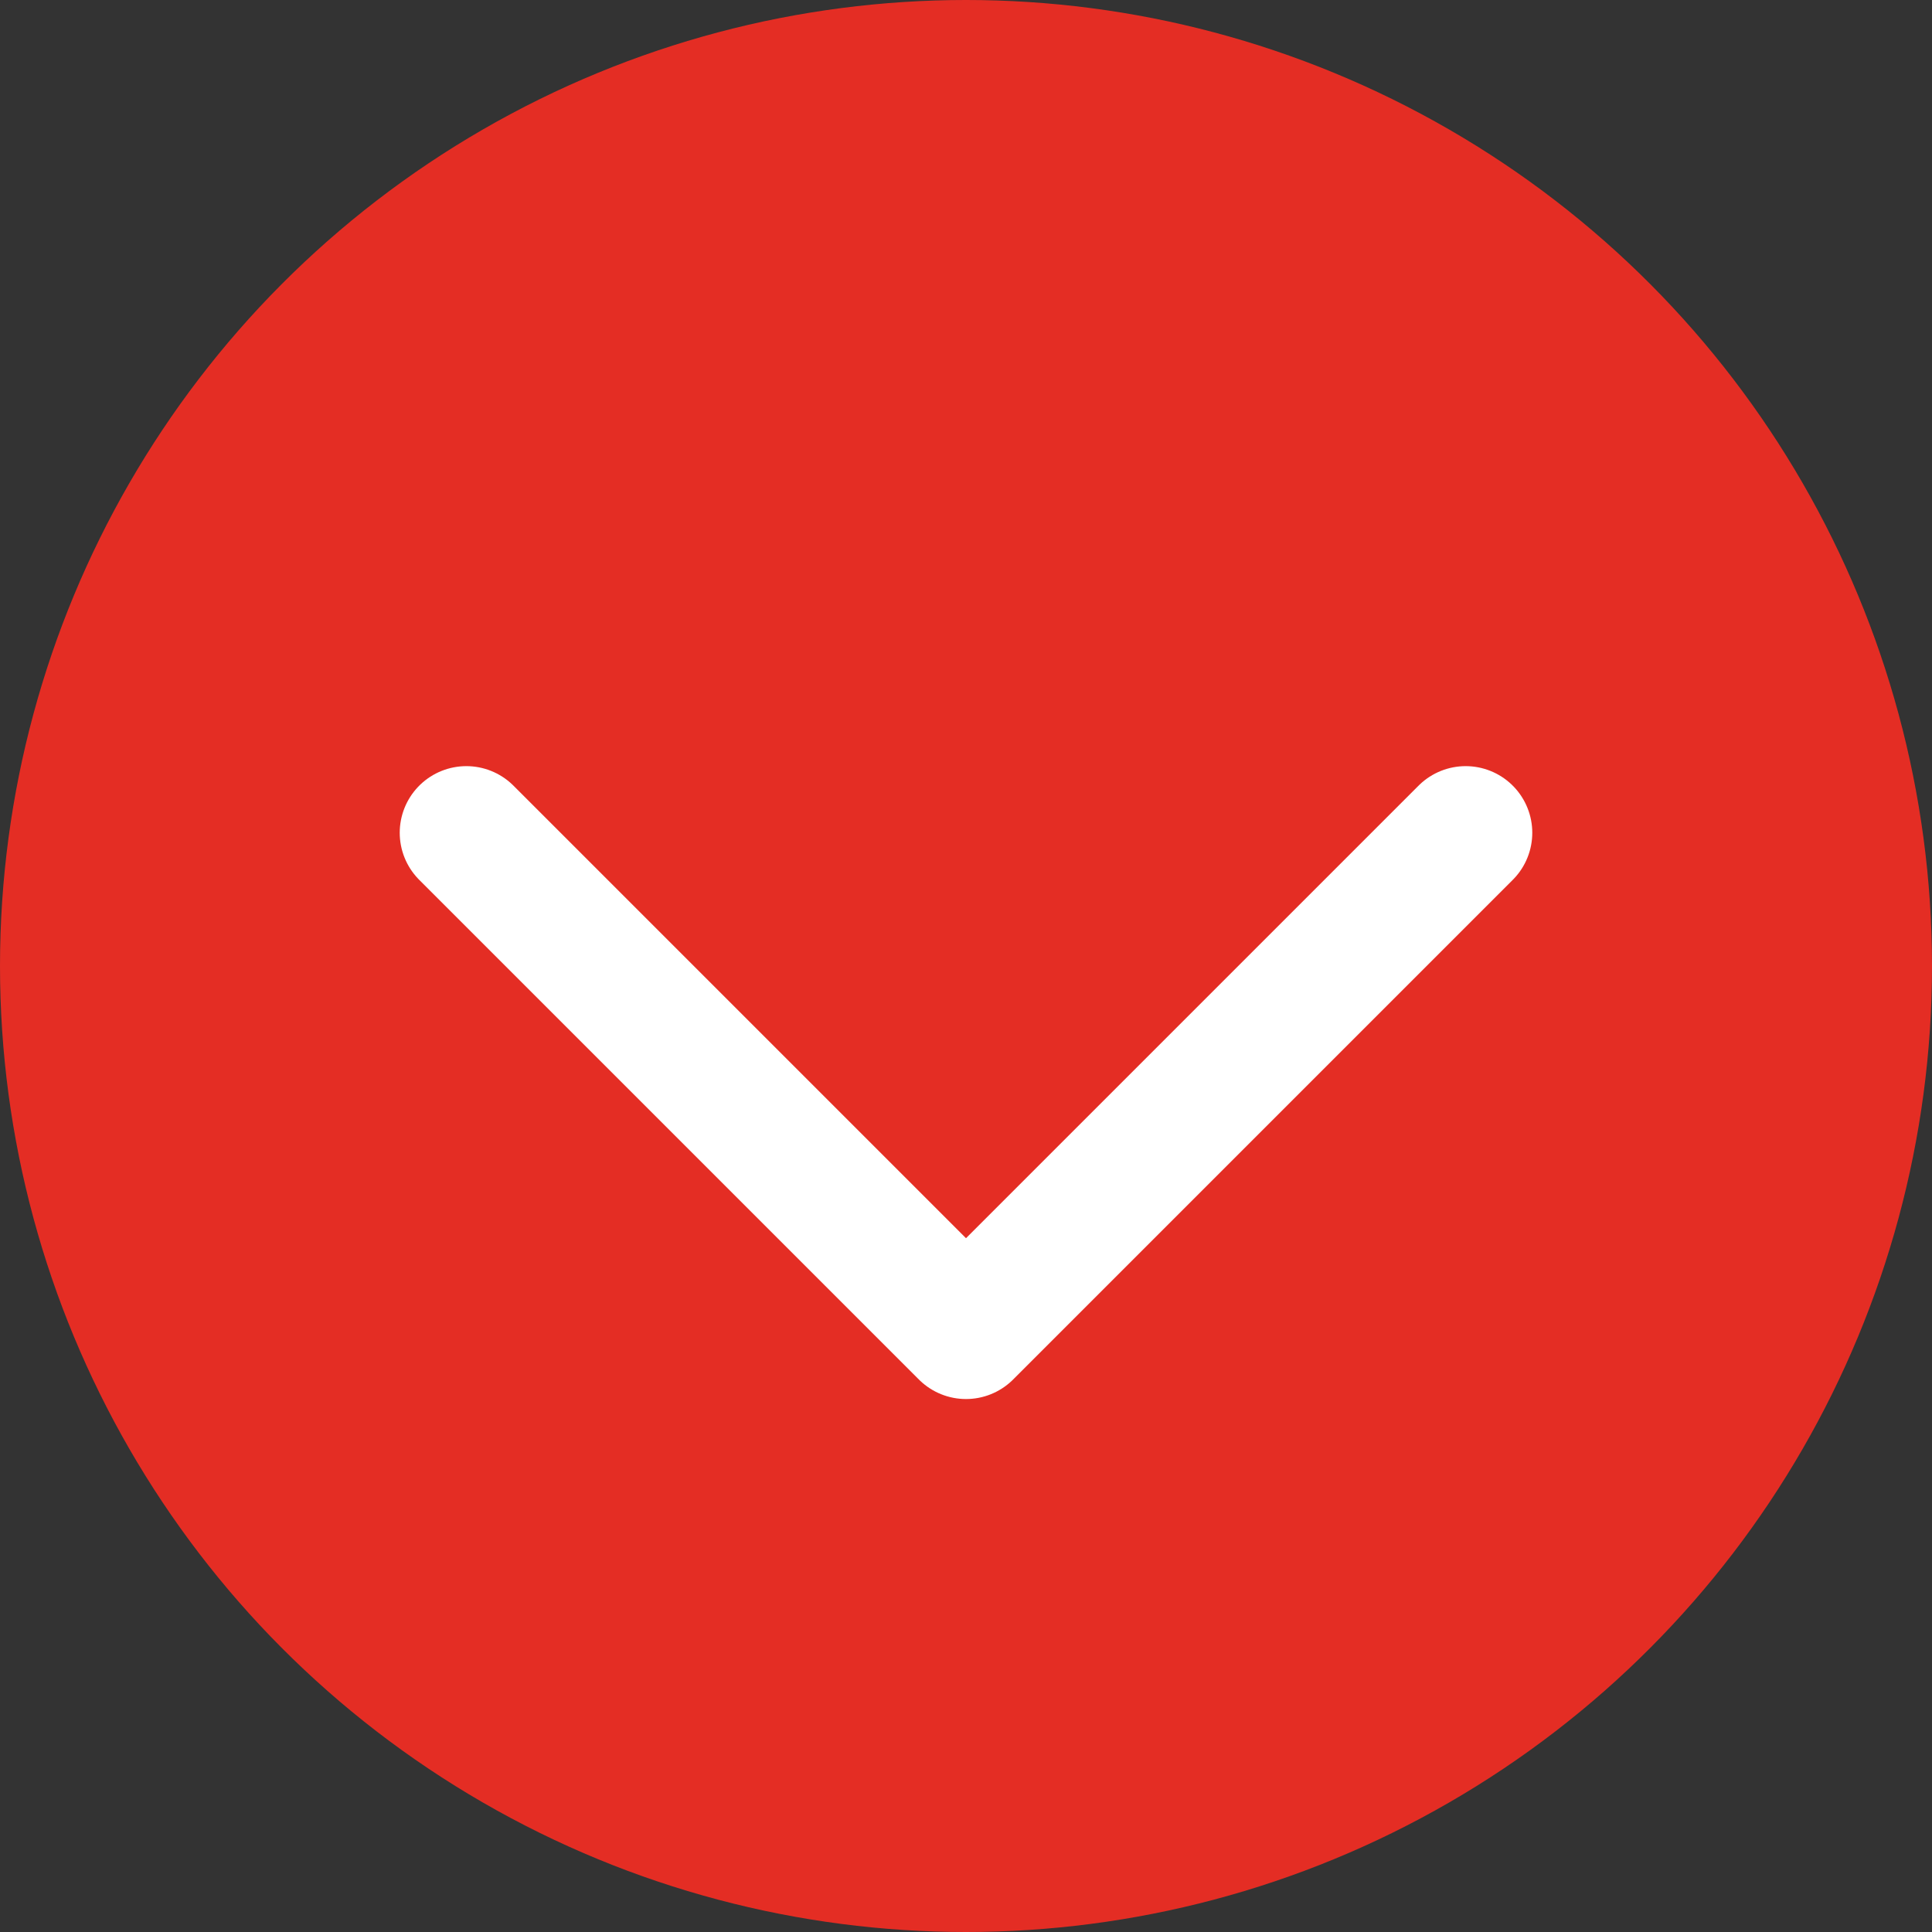 <svg width="29" height="29" viewBox="0 0 29 29" fill="none" xmlns="http://www.w3.org/2000/svg">
<rect x="0" y="0" width="29" height="29" fill="#333333" stroke="none"/>
<g id="Frame 16">
<circle id="Ellipse 14" cx="14.5" cy="14.5" r="14.5" fill="#E42D24"/>
<path id="Vector" d="M7 12.5L14.5 20L22 12.5" stroke="white" stroke-width="2" stroke-linecap="round" stroke-linejoin="round"/>
</g>
</svg>
